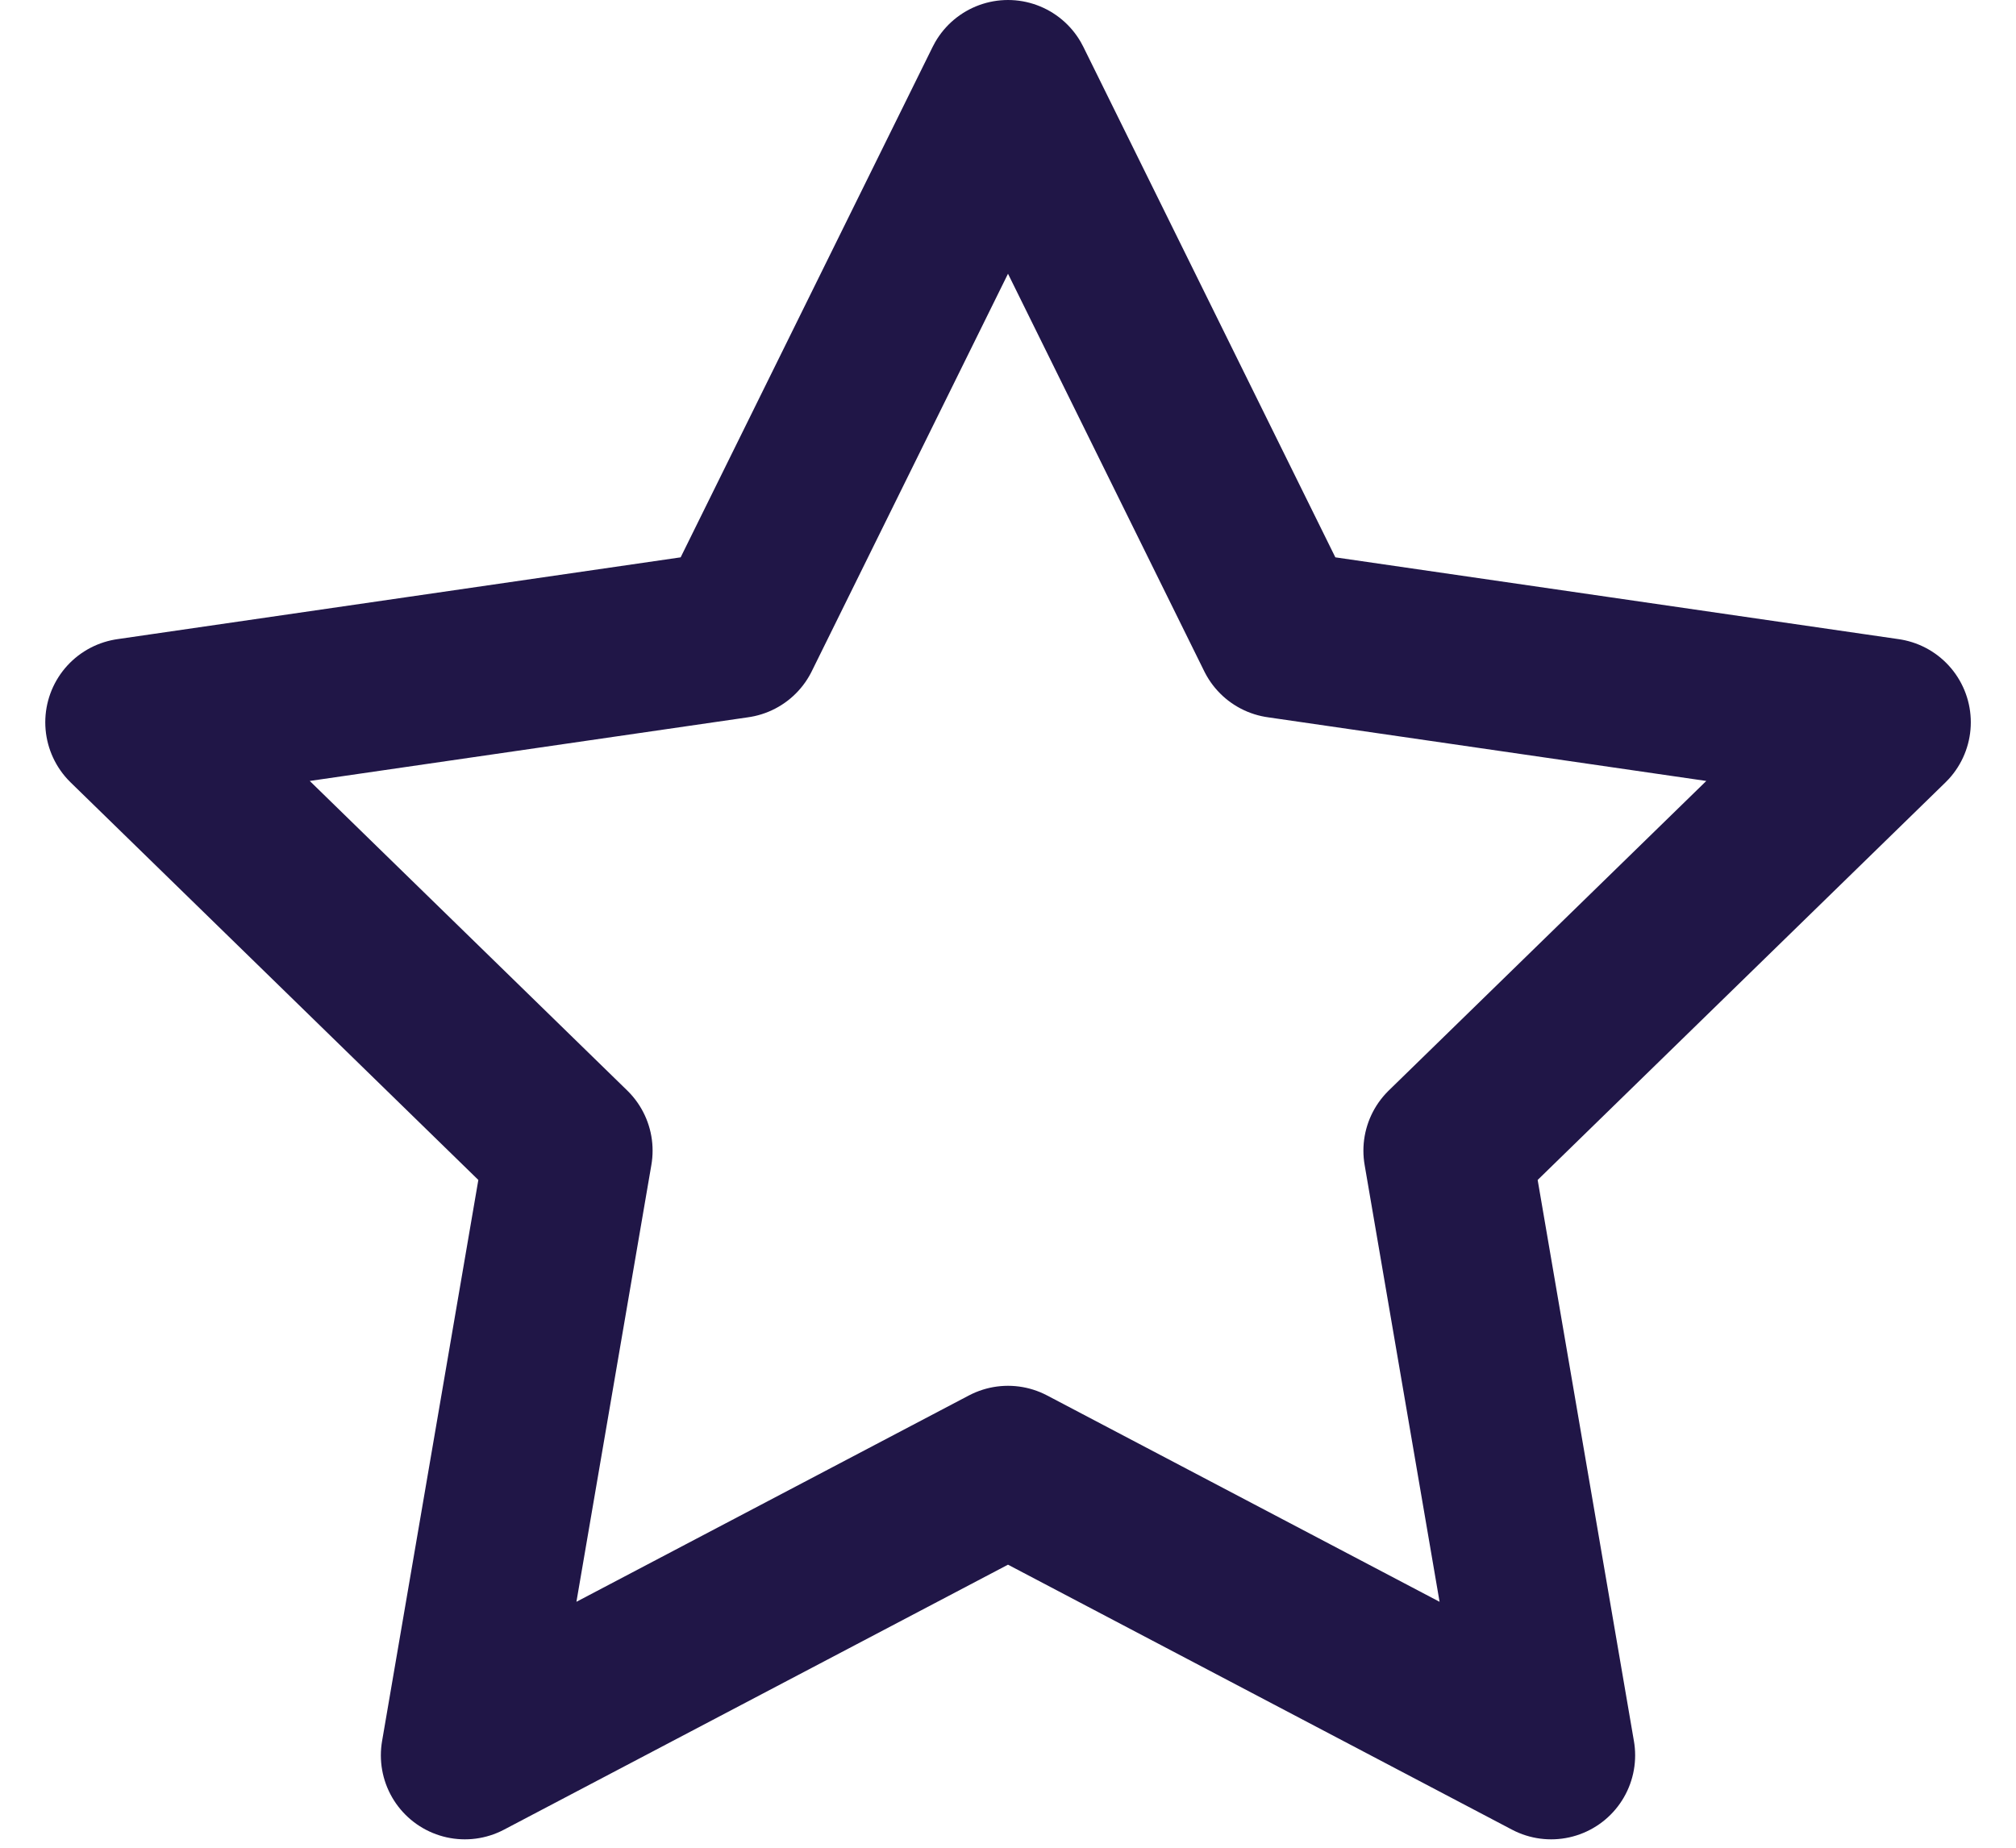<svg xmlns="http://www.w3.org/2000/svg" width="24" height="22" viewBox="0 0 24 22">
    <path fill="none" fill-rule="evenodd" stroke="#201647" stroke-linecap="round" stroke-linejoin="round" stroke-width="2" d="M12 17.5l-6.466 3.4 1.235-7.2-5.23-5.1 7.228-1.05L12 1l3.233 6.55 7.229 1.05-5.231 5.1 1.235 7.2z"/>
</svg>

